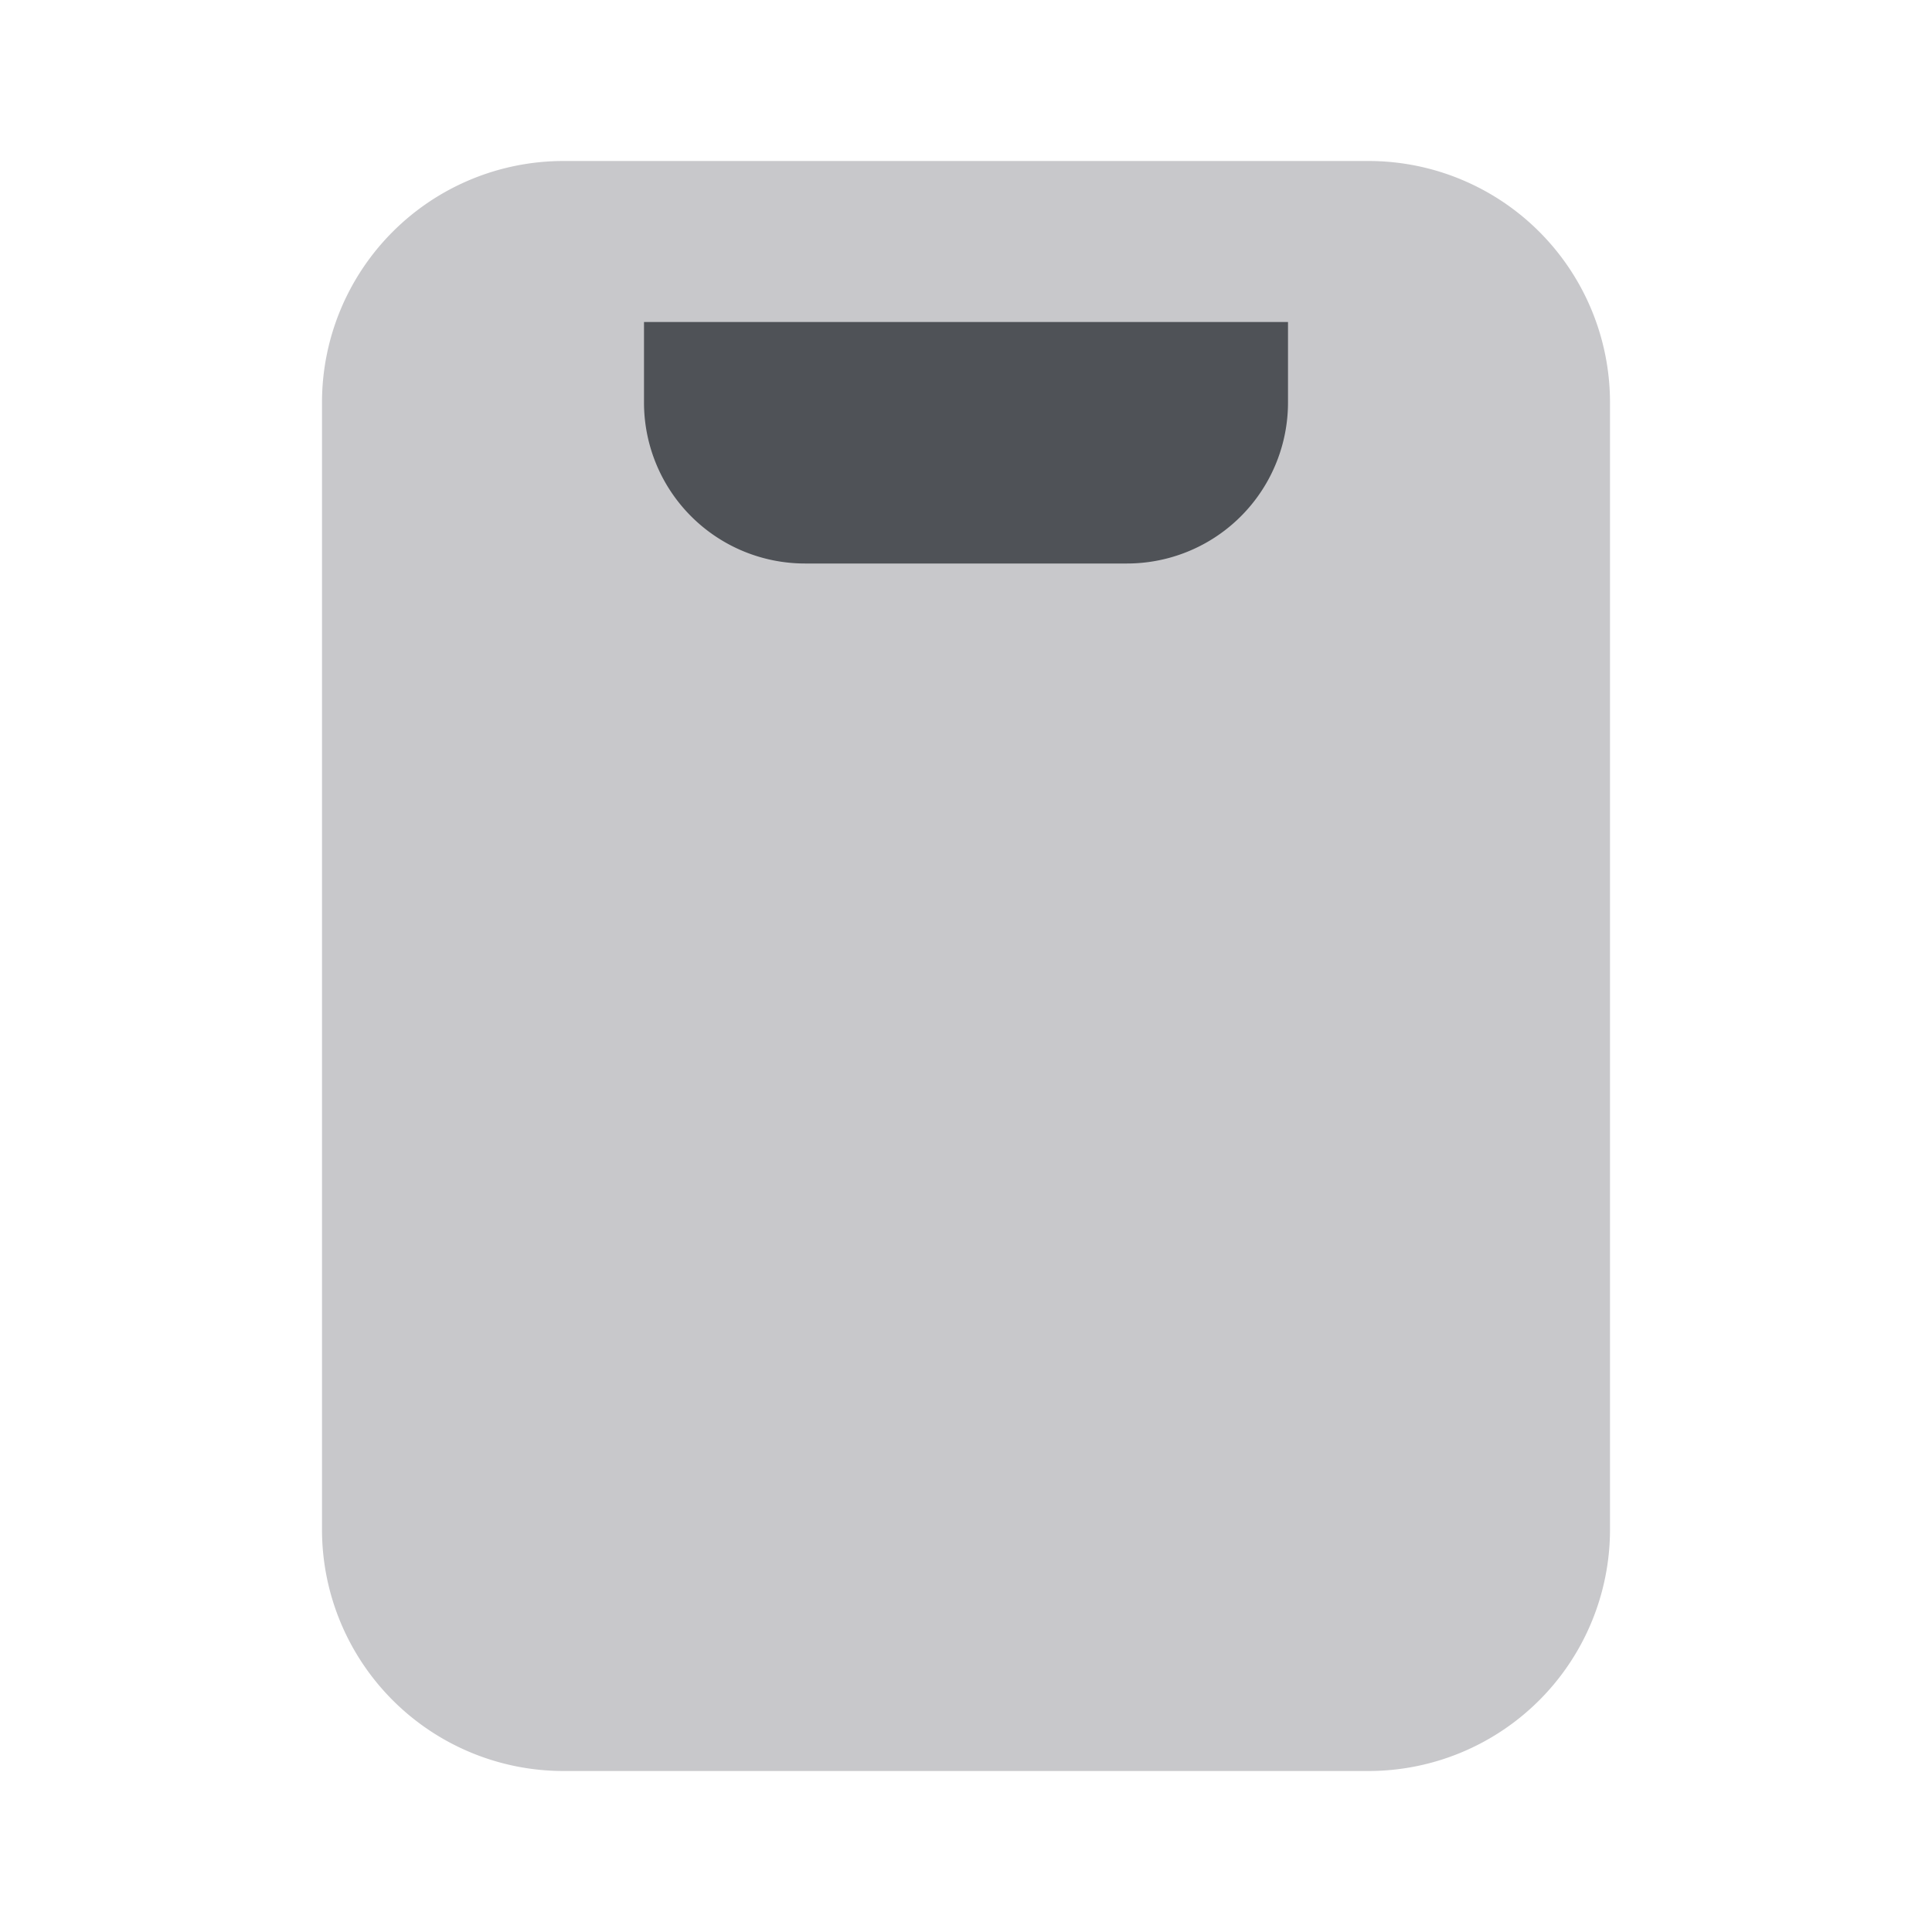 <svg xmlns="http://www.w3.org/2000/svg" width="24" height="24" fill="none" viewBox="0 0 24 24"><path fill="#C8C8CB" fill-rule="evenodd" d="M4 5a3 3 0 0 1 3-3h10a3 3 0 0 1 3 3v14a3 3 0 0 1-3 3H7a3 3 0 0 1-3-3V5Z" clip-rule="evenodd"/><path fill="#4F5257" fill-rule="evenodd" d="M8 4h8v1a2 2 0 0 1-2 2h-4a2 2 0 0 1-2-2V4Z" clip-rule="evenodd"/></svg>